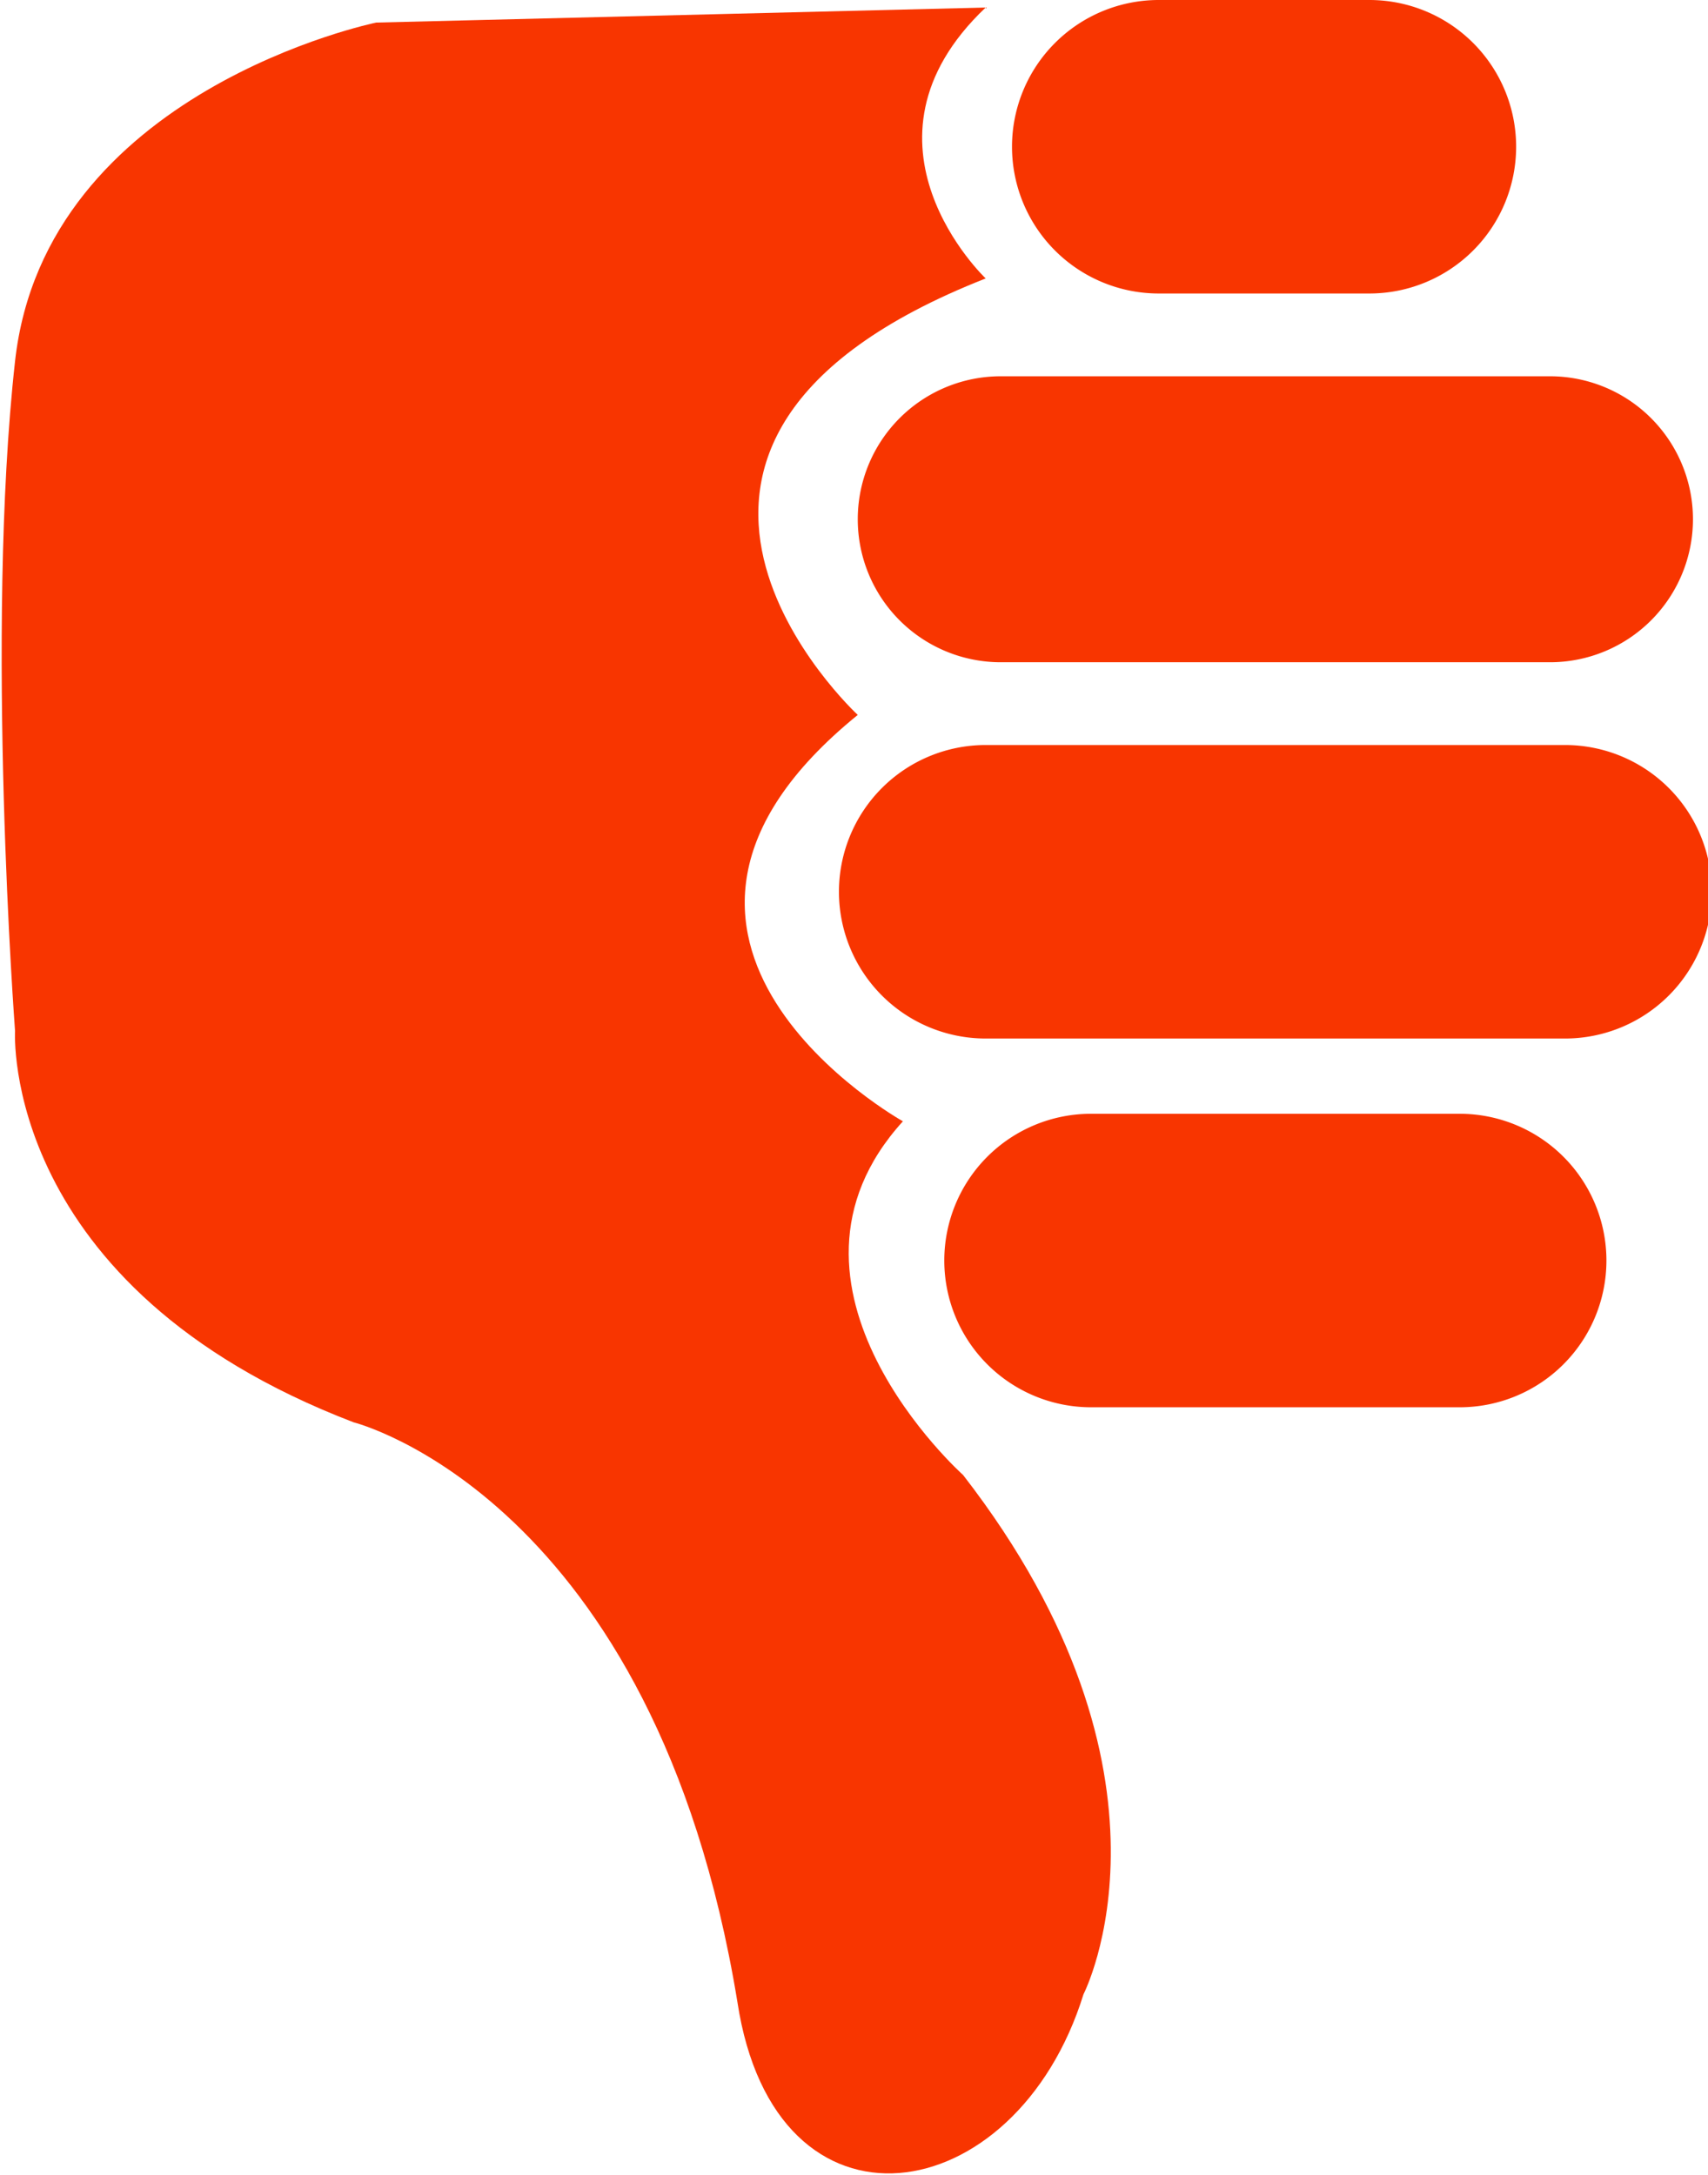 <svg xmlns="http://www.w3.org/2000/svg" viewBox="0 0 227 289"><path fill="#f83500" d="M194 187h-49a19 19 0 1 1 0-39h49a19 19 0 1 1 0 39zm12-99h-73a19 19 0 1 1 0-38h73a19 19 0 1 1 0 38zm-24-49h-28a19 19 0 1 1 0-39h28a19 19 0 1 1 0 39zm26 99h-77a19 19 0 1 1 0-39h77a19 19 0 1 1 0 39z"></path><path fill="#f83500" d="M131 37s-19-18 0-36L50 3S6 12 2 48s0 89 0 89-2 34 45 52c0 0 40 10 51 77 5 33 37 28 46-1 0 0 15-29-16-69 0 0-28-25-8-47 0 0-43-24-6-54 0 0-39-36 17-58z"></path></svg>
